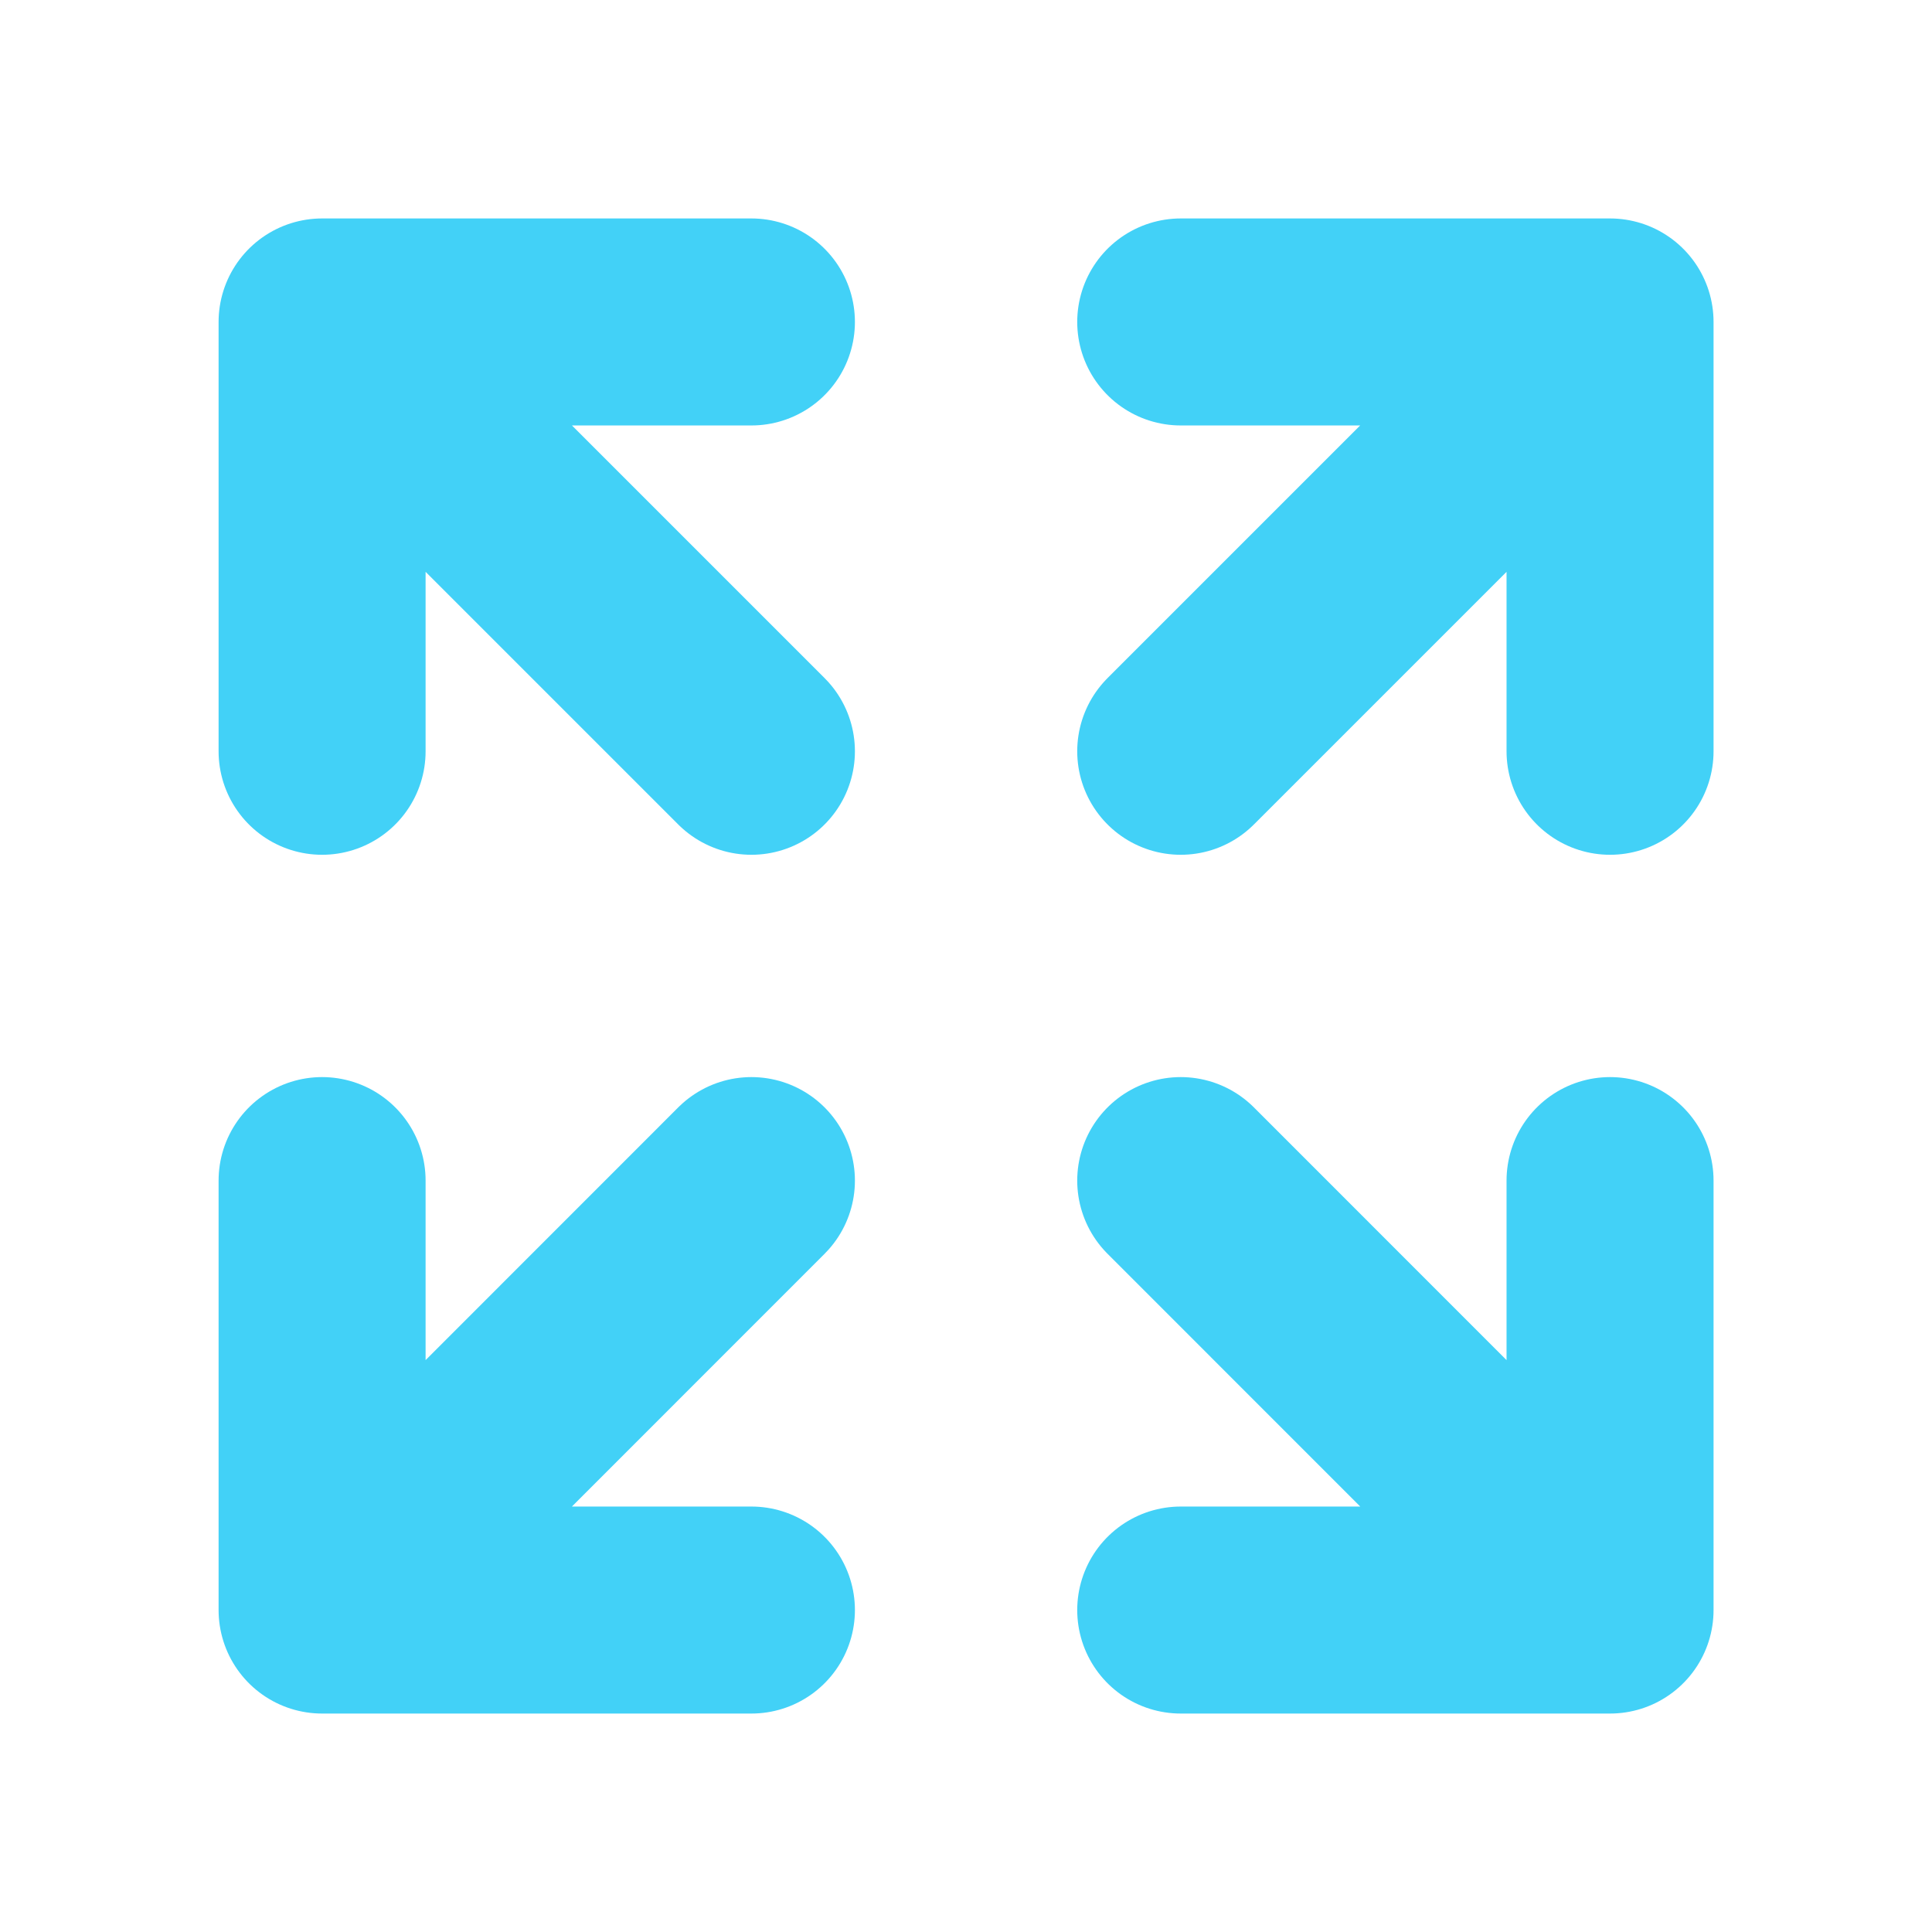 <svg width="14" height="14" viewBox="0 0 14 14" fill="none" xmlns="http://www.w3.org/2000/svg">
<path d="M2.334 5.444L2.334 2.333L2.334 5.444ZM2.334 2.333L5.445 2.333L2.334 2.333ZM2.334 2.333L5.445 5.444L2.334 2.333ZM11.667 5.444L11.667 2.333L11.667 5.444ZM11.667 2.333L8.556 2.333L11.667 2.333ZM11.667 2.333L8.556 5.444L11.667 2.333ZM2.334 8.555L2.334 11.667L2.334 8.555ZM2.334 11.667L5.445 11.667L2.334 11.667ZM2.334 11.667L5.445 8.555L2.334 11.667ZM11.667 11.667L8.556 8.555L11.667 11.667ZM11.667 11.667L11.667 8.555L11.667 11.667ZM11.667 11.667L8.556 11.667L11.667 11.667Z" fill="#42D1F7"/>
<path d="M11.667 11.667L8.556 11.667M2.334 5.444L2.334 2.333L2.334 5.444ZM2.334 2.333L5.445 2.333L2.334 2.333ZM2.334 2.333L5.445 5.444L2.334 2.333ZM11.667 5.444L11.667 2.333L11.667 5.444ZM11.667 2.333L8.556 2.333L11.667 2.333ZM11.667 2.333L8.556 5.444L11.667 2.333ZM2.334 8.555L2.334 11.667L2.334 8.555ZM2.334 11.667L5.445 11.667L2.334 11.667ZM2.334 11.667L5.445 8.555L2.334 11.667ZM11.667 11.667L8.556 8.555L11.667 11.667ZM11.667 11.667L11.667 8.555L11.667 11.667Z" stroke="#42D1F7" stroke-width="1.5" stroke-linecap="round" stroke-linejoin="round"/>
</svg>
